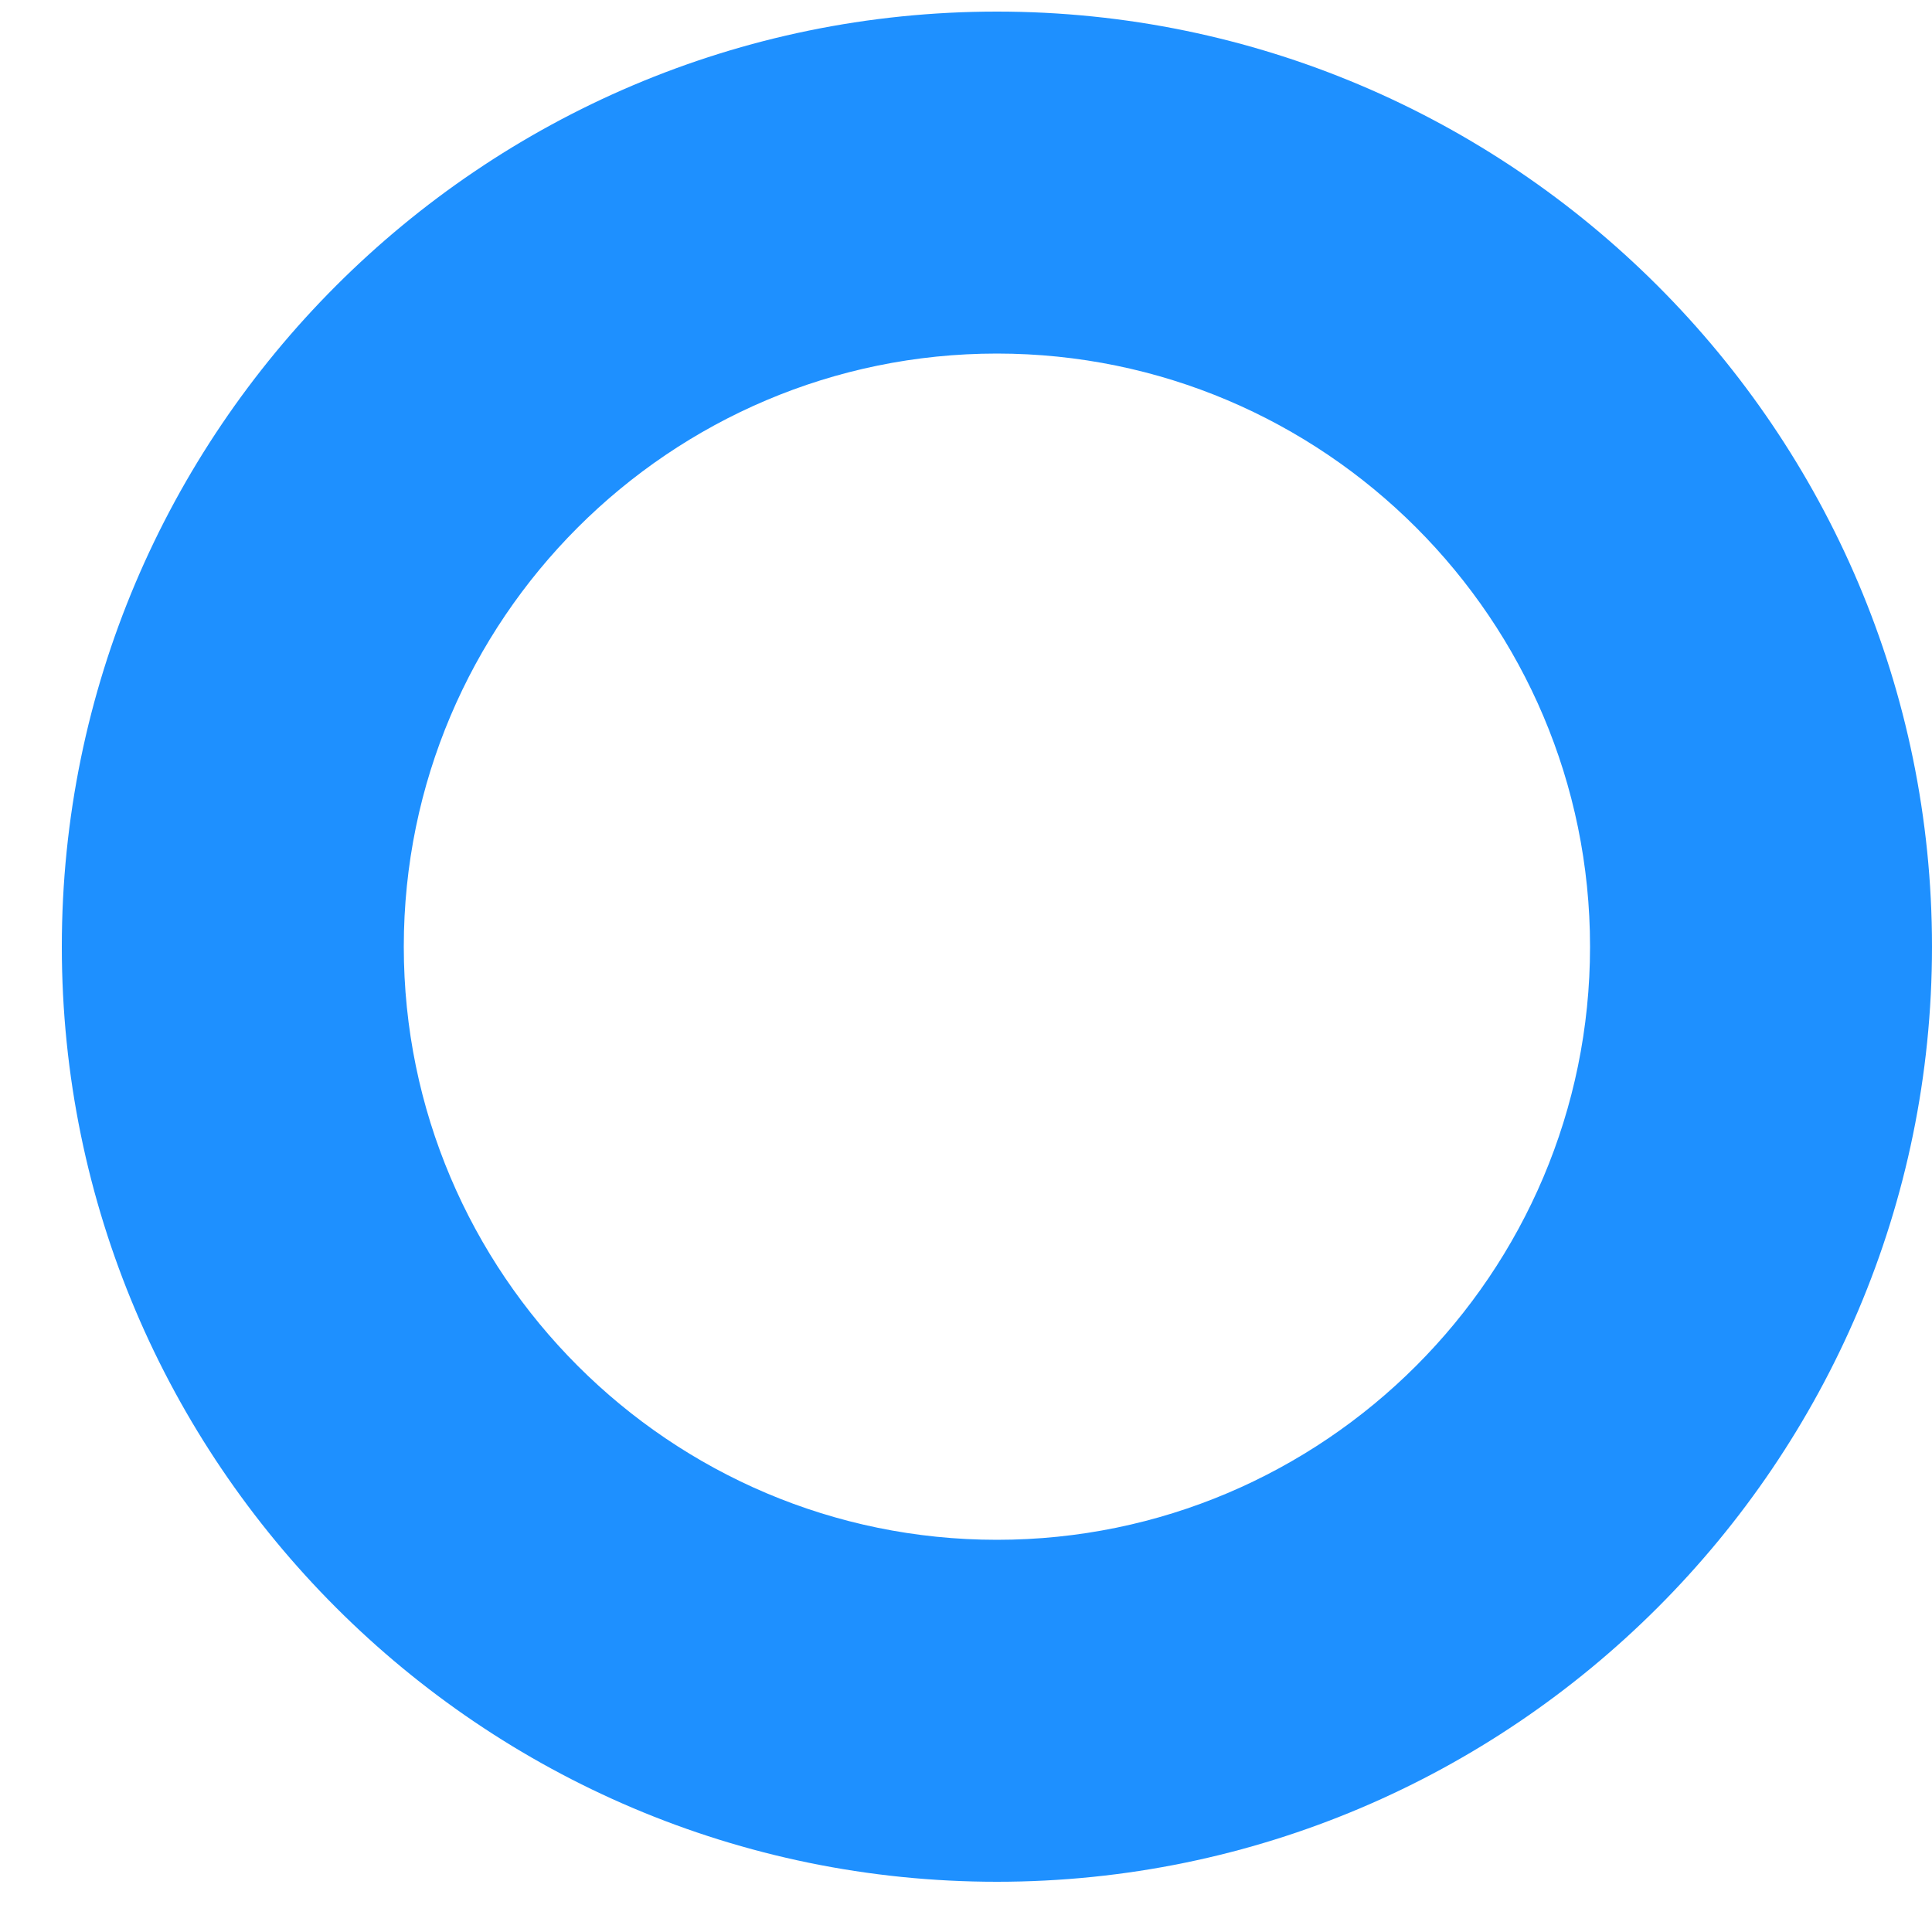 ﻿<?xml version="1.0" encoding="utf-8"?>
<svg version="1.1" xmlns:xlink="http://www.w3.org/1999/xlink" width="4px" height="4px" xmlns="http://www.w3.org/2000/svg">
  <g transform="matrix(1 0 0 1 -308 -458 )">
    <path d="M 2.064 3.896  C 0.996 3.896  0.128 3.027  0.128 1.96  C 0.128 0.893  0.996 0.024  2.064 0.024  C 3.131 0.024  4 0.893  4 1.96  C 4 3.027  3.131 3.896  2.064 3.896  Z M 2.064 0.732  C 1.387 0.732  0.836 1.283  0.836 1.96  C 0.836 2.637  1.387 3.188  2.064 3.188  C 2.741 3.188  3.292 2.637  3.292 1.96  C 3.292 1.283  2.741 0.732  2.064 0.732  Z " fill-rule="nonzero" fill="#1e90ff" stroke="none" transform="matrix(1 0 0 1 308 458 )" />
  </g>
</svg>